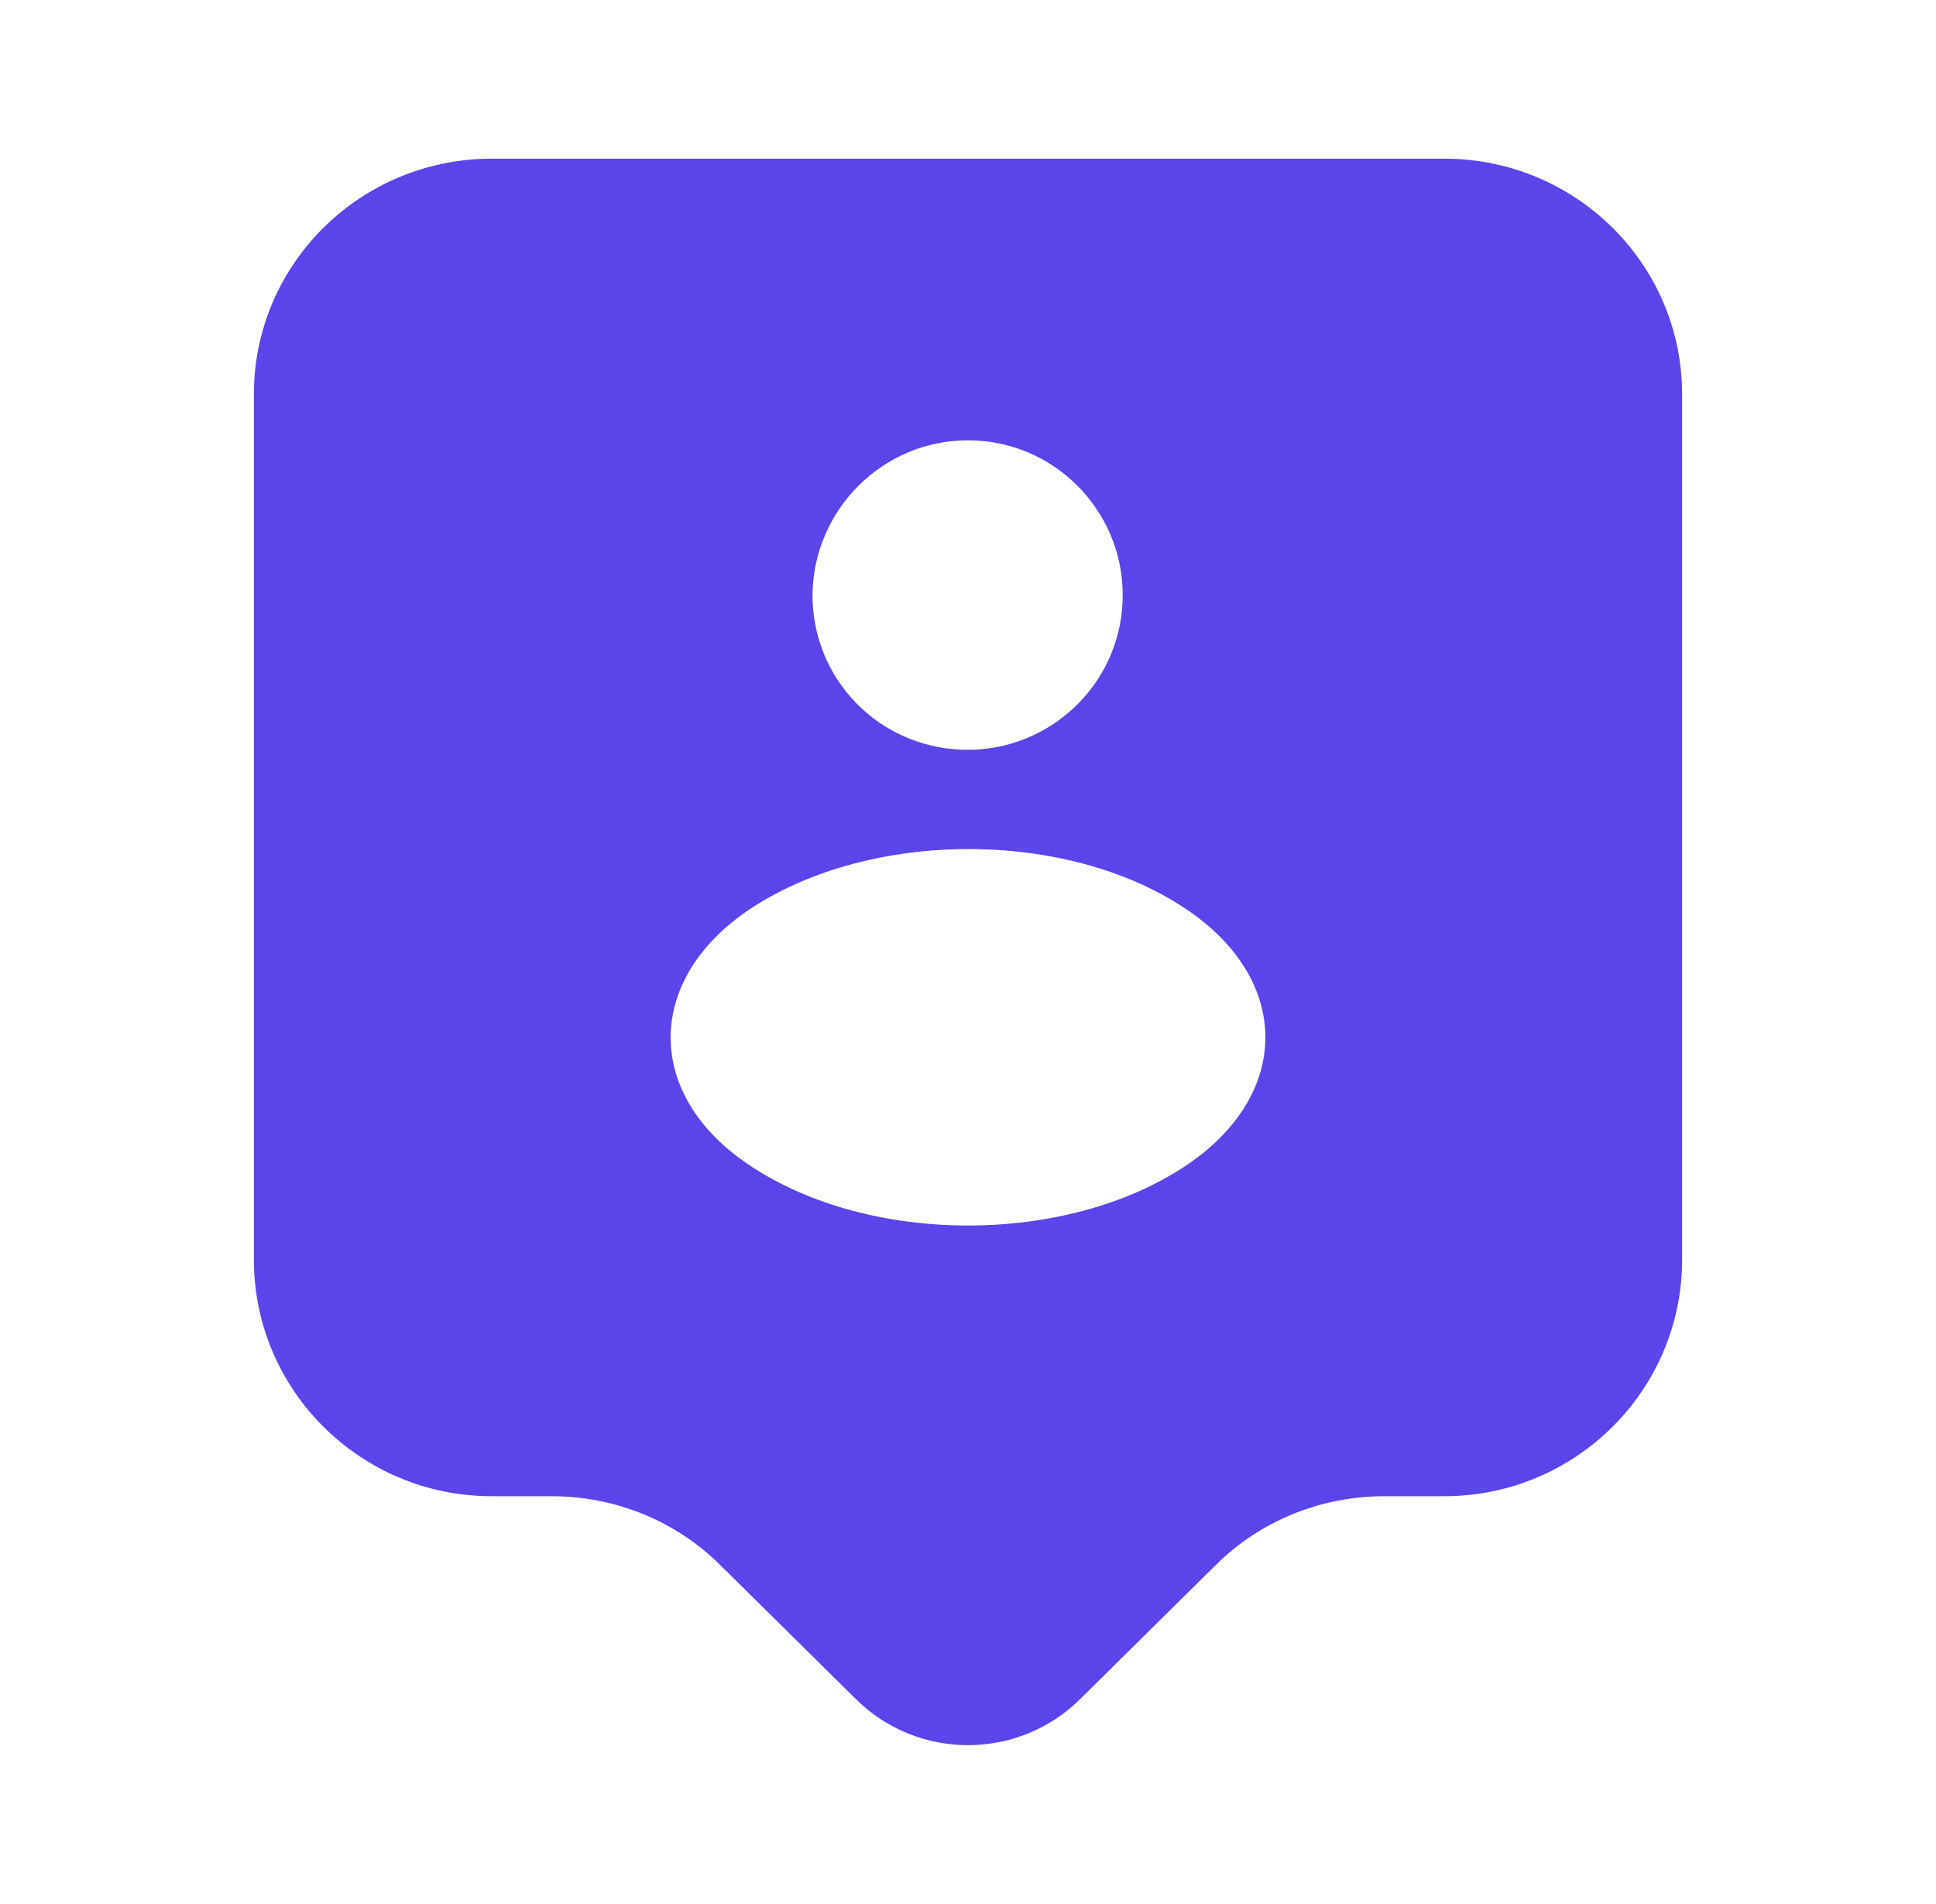 <svg width="61" height="60" viewBox="0 0 61 60" fill="none" xmlns="http://www.w3.org/2000/svg">
<path d="M30.675 24.125H30.685L30.694 24.125C33.558 24.015 35.875 21.673 35.875 18.75C35.875 15.8 33.478 13.375 30.5 13.375C27.521 13.375 25.128 15.8 25.1 18.745H25.1V18.75C25.1 21.671 27.39 24.015 30.281 24.125L30.291 24.125H30.3H30.301H30.302H30.302H30.303H30.304H30.304H30.305H30.306H30.307H30.307H30.308H30.309H30.31H30.31H30.311H30.312H30.312H30.313H30.314H30.315H30.316H30.316H30.317H30.318H30.319H30.319H30.32H30.321H30.322H30.322H30.323H30.324H30.325H30.325H30.326H30.327H30.328H30.328H30.329H30.33H30.331H30.331H30.332H30.333H30.334H30.334H30.335H30.336H30.337H30.337H30.338H30.339H30.34H30.34H30.341H30.342H30.343H30.343H30.344H30.345H30.346H30.346H30.347H30.348H30.349H30.349H30.35H30.351H30.352H30.352H30.353H30.354H30.355H30.355H30.356H30.357H30.358H30.359H30.359H30.36H30.361H30.362H30.362H30.363H30.364H30.365H30.366H30.366H30.367H30.368H30.369H30.369H30.37H30.371H30.372H30.372H30.373H30.374H30.375H30.375H30.376H30.377H30.378H30.379H30.379H30.38H30.381H30.382H30.383H30.383H30.384H30.385H30.386H30.386H30.387H30.388H30.389H30.39H30.39H30.391H30.392H30.393H30.393H30.394H30.395H30.396H30.396H30.397H30.398H30.399H30.4H30.4H30.401H30.402H30.403H30.404H30.404H30.405H30.406H30.407H30.407H30.408H30.409H30.41H30.41H30.411H30.412H30.413H30.414H30.414H30.415H30.416H30.417H30.418H30.418H30.419H30.42H30.421H30.421H30.422H30.423H30.424H30.425H30.425H30.426H30.427H30.428H30.428H30.429H30.43H30.431H30.432H30.432H30.433H30.434H30.435H30.436H30.436H30.437H30.438H30.439H30.439H30.44H30.441H30.442H30.442H30.443H30.444H30.445H30.446H30.446H30.447H30.448H30.449H30.45H30.45H30.451H30.452H30.453H30.453H30.454H30.455H30.456H30.457H30.457H30.458H30.459H30.46H30.46H30.461H30.462H30.463H30.464H30.464H30.465H30.466H30.467H30.468H30.468H30.469H30.47H30.471H30.471H30.472H30.473H30.474H30.474H30.475H30.476H30.477H30.478H30.478H30.479H30.48H30.481H30.481H30.482H30.483H30.484H30.485H30.485H30.486H30.487H30.488H30.488H30.489H30.49H30.491H30.491H30.492H30.493H30.494H30.495H30.495H30.496H30.497H30.498H30.498H30.499H30.5H30.501H30.502H30.502H30.503H30.504H30.505H30.505H30.506H30.507H30.508H30.508H30.509H30.51H30.511H30.511H30.512H30.513H30.514H30.515H30.515H30.516H30.517H30.517H30.518H30.519H30.52H30.521H30.521H30.522H30.523H30.524H30.524H30.525H30.526H30.527H30.527H30.528H30.529H30.53H30.53H30.531H30.532H30.533H30.533H30.534H30.535H30.536H30.536H30.537H30.538H30.539H30.539H30.54H30.541H30.542H30.542H30.543H30.544H30.545H30.545H30.546H30.547H30.548H30.548H30.549H30.55H30.551H30.551H30.552H30.553H30.553H30.554H30.555H30.556H30.556H30.557H30.558H30.559H30.559H30.56H30.561H30.562H30.562H30.563H30.564H30.564H30.565H30.566H30.567H30.567H30.568H30.569H30.57H30.57H30.571H30.572H30.573H30.573H30.574H30.575H30.575H30.576H30.577H30.578H30.578H30.579H30.58H30.58H30.581H30.582H30.583H30.583H30.584H30.585H30.585H30.586H30.587H30.588H30.588H30.589H30.59H30.59H30.591H30.592H30.593H30.593H30.594H30.595H30.595H30.596H30.597H30.597H30.598H30.599H30.599H30.6H30.601H30.602H30.602H30.603H30.604H30.604H30.605H30.606H30.606H30.607H30.608H30.608H30.609H30.61H30.611H30.611H30.612H30.613H30.613H30.614H30.615H30.615H30.616H30.617H30.617H30.618H30.619H30.619H30.62H30.621H30.621H30.622H30.623H30.623H30.624H30.625H30.625H30.626H30.627H30.627H30.628H30.629H30.629H30.63H30.631H30.631H30.632H30.633H30.633H30.634H30.635H30.635H30.636H30.637H30.637H30.638H30.639H30.639H30.64H30.64H30.641H30.642H30.642H30.643H30.644H30.644H30.645H30.646H30.646H30.647H30.648H30.648H30.649H30.649H30.65H30.651H30.651H30.652H30.653H30.653H30.654H30.654H30.655H30.656H30.656H30.657H30.657H30.658H30.659H30.659H30.66H30.661H30.661H30.662H30.662H30.663H30.664H30.664H30.665H30.666H30.666H30.667H30.667H30.668H30.669H30.669H30.67H30.67H30.671H30.672H30.672H30.673H30.673H30.674H30.674H30.675ZM37.653 37.141L37.653 37.141C39.419 35.959 40.369 34.355 40.369 32.688C40.369 31.02 39.419 29.417 37.654 28.235C35.678 26.905 33.088 26.256 30.519 26.256C27.949 26.256 25.347 26.905 23.348 28.234L23.347 28.235C21.58 29.417 20.631 31.027 20.631 32.697C20.631 34.367 21.58 35.971 23.348 37.142C25.335 38.47 27.931 39.119 30.5 39.119C33.07 39.119 35.666 38.47 37.653 37.141ZM15.5 5.5H45.5C49.378 5.5 52.5 8.605 52.5 12.425V39.7C52.5 43.522 49.376 46.65 45.5 46.65H43.6C41.496 46.65 39.444 47.475 37.947 48.971C37.947 48.971 37.947 48.971 37.946 48.971L33.674 53.194C31.919 54.927 29.081 54.927 27.326 53.194L23.054 48.971C23.053 48.971 23.053 48.971 23.053 48.971C21.556 47.475 19.503 46.65 17.4 46.65H15.5C11.624 46.65 8.5 43.522 8.5 39.7V12.425C8.5 8.605 11.622 5.5 15.5 5.5Z" fill="#5B44E9" stroke="#5B44E9"/>
</svg>
